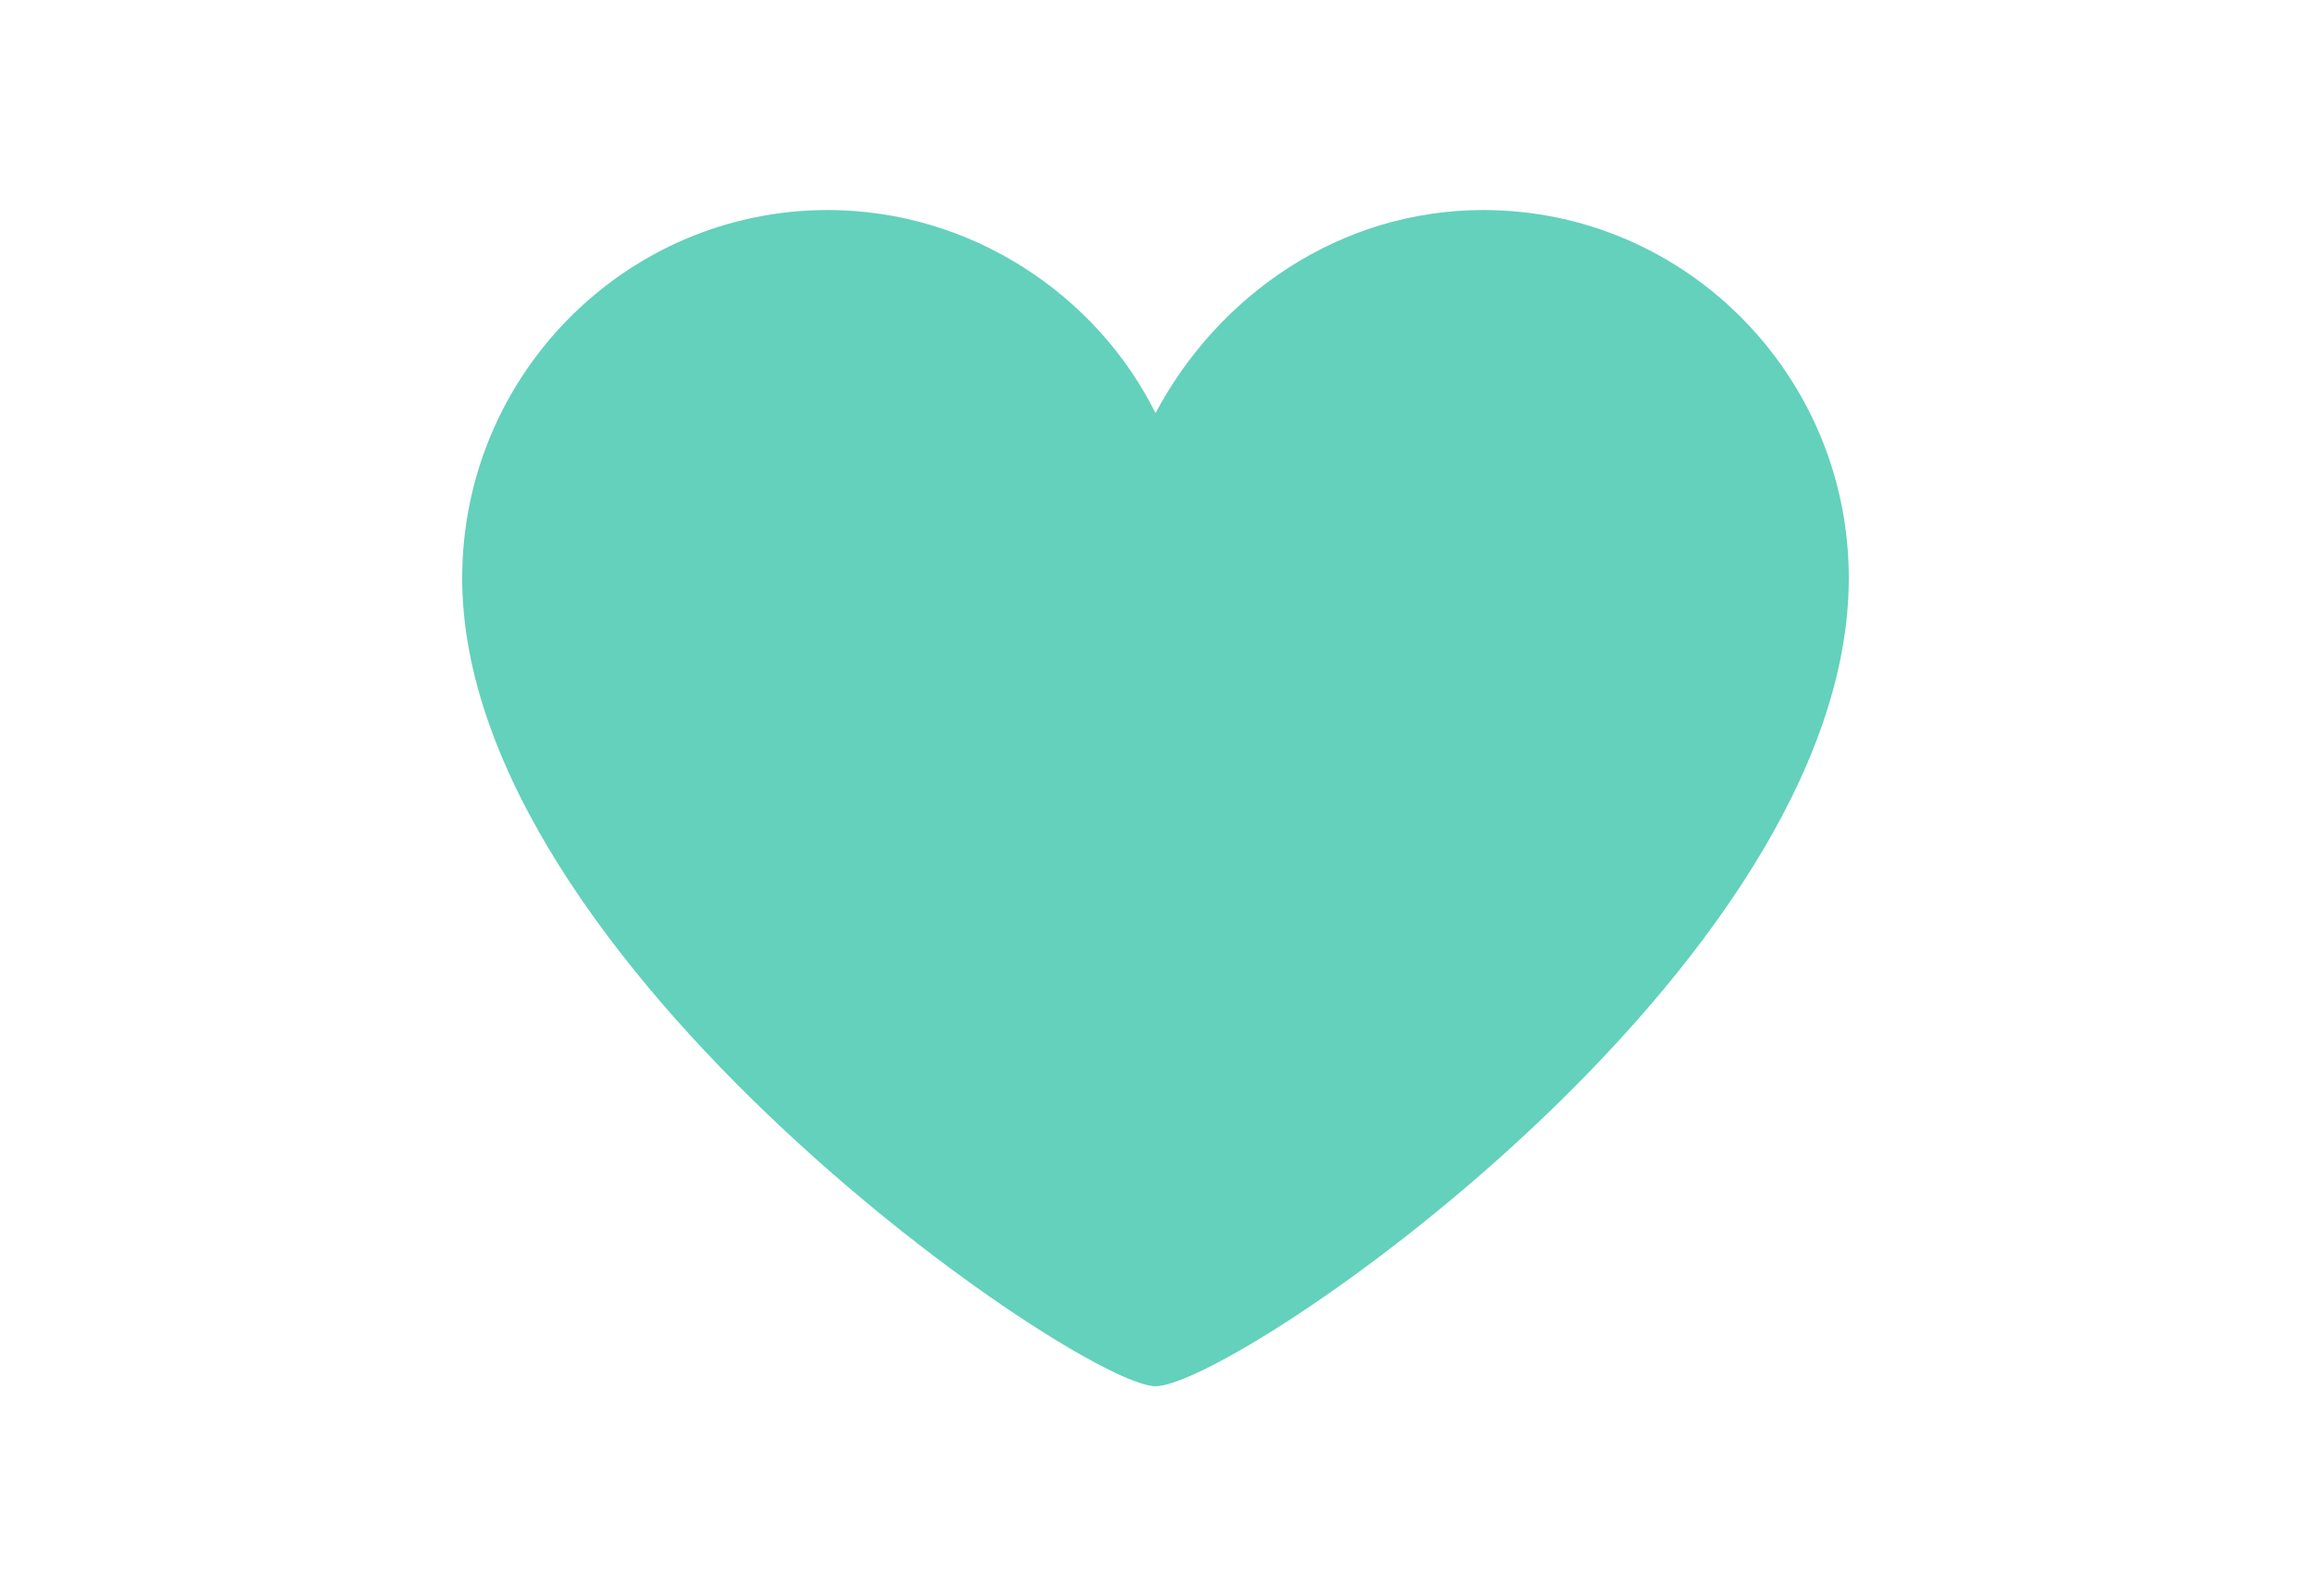 <svg width="55" height="38" viewBox="0 0 55 38" fill="none" xmlns="http://www.w3.org/2000/svg">
<path d="M44 13.763C44 8.928 40.1 5 35.3 5C31.9 5 29 7.014 27.5 9.835C26.1 7.014 23.1 5 19.7 5C14.9 5 11 8.928 11 13.763C11 22.928 25.7 33 27.5 33C29.4 33 44 23.029 44 13.763Z" fill="#63D1BB"/>
</svg>
